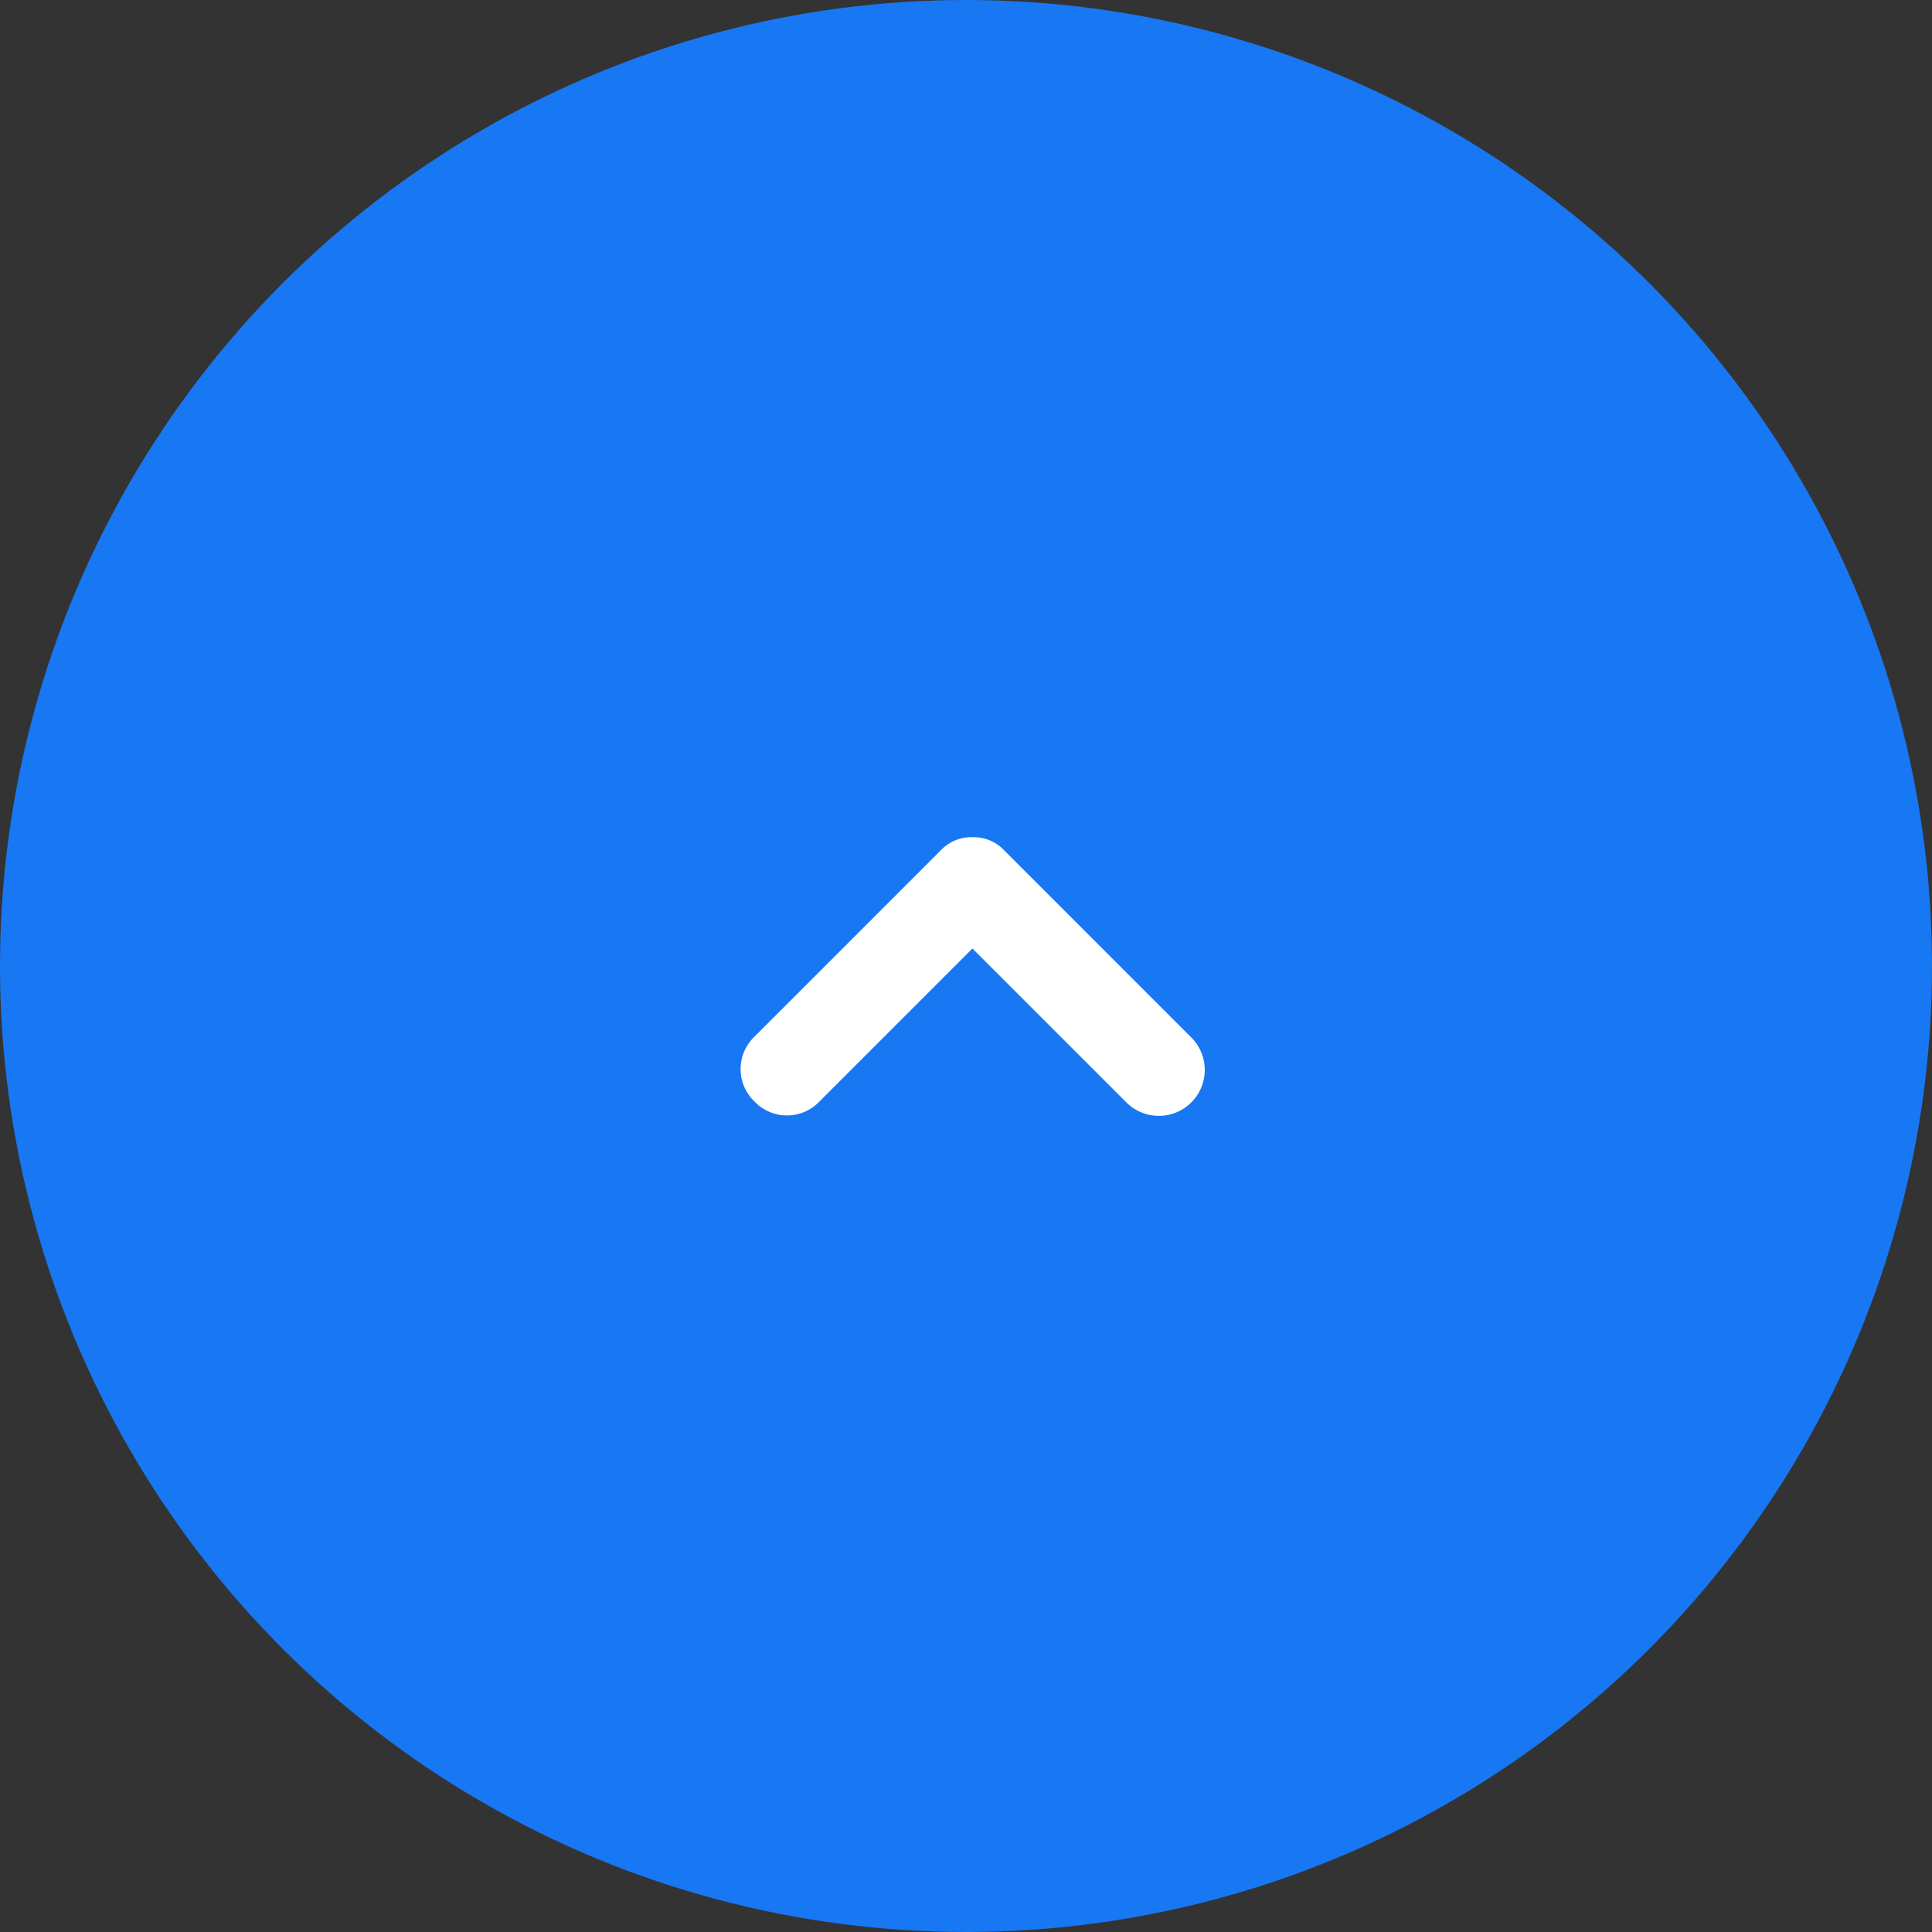 <svg xmlns="http://www.w3.org/2000/svg" width="60" height="60" viewBox="0 0 60 60"><rect x="0" y="0" width="60" height="60" fill="#333333" stroke="none"/><defs><style>.a{fill:#1877f2;}.b{fill:#fff;}</style></defs><g transform="translate(-1686 -4139)"><circle class="a" cx="30" cy="30" r="30" transform="translate(1686 4139)"/><g transform="translate(1709 4173.642) rotate(-90)"><path class="b" d="M7.2,0A1.308,1.308,0,0,0,6.193.432L.432,6.193a1.392,1.392,0,0,0,0,2.016,1.392,1.392,0,0,0,2.016,0L7.2,3.457,11.955,8.21a1.426,1.426,0,1,0,2.016-2.016L8.21.432A1.308,1.308,0,0,0,7.2,0Z" transform="translate(8.642 0) rotate(90)"/></g></g></svg>